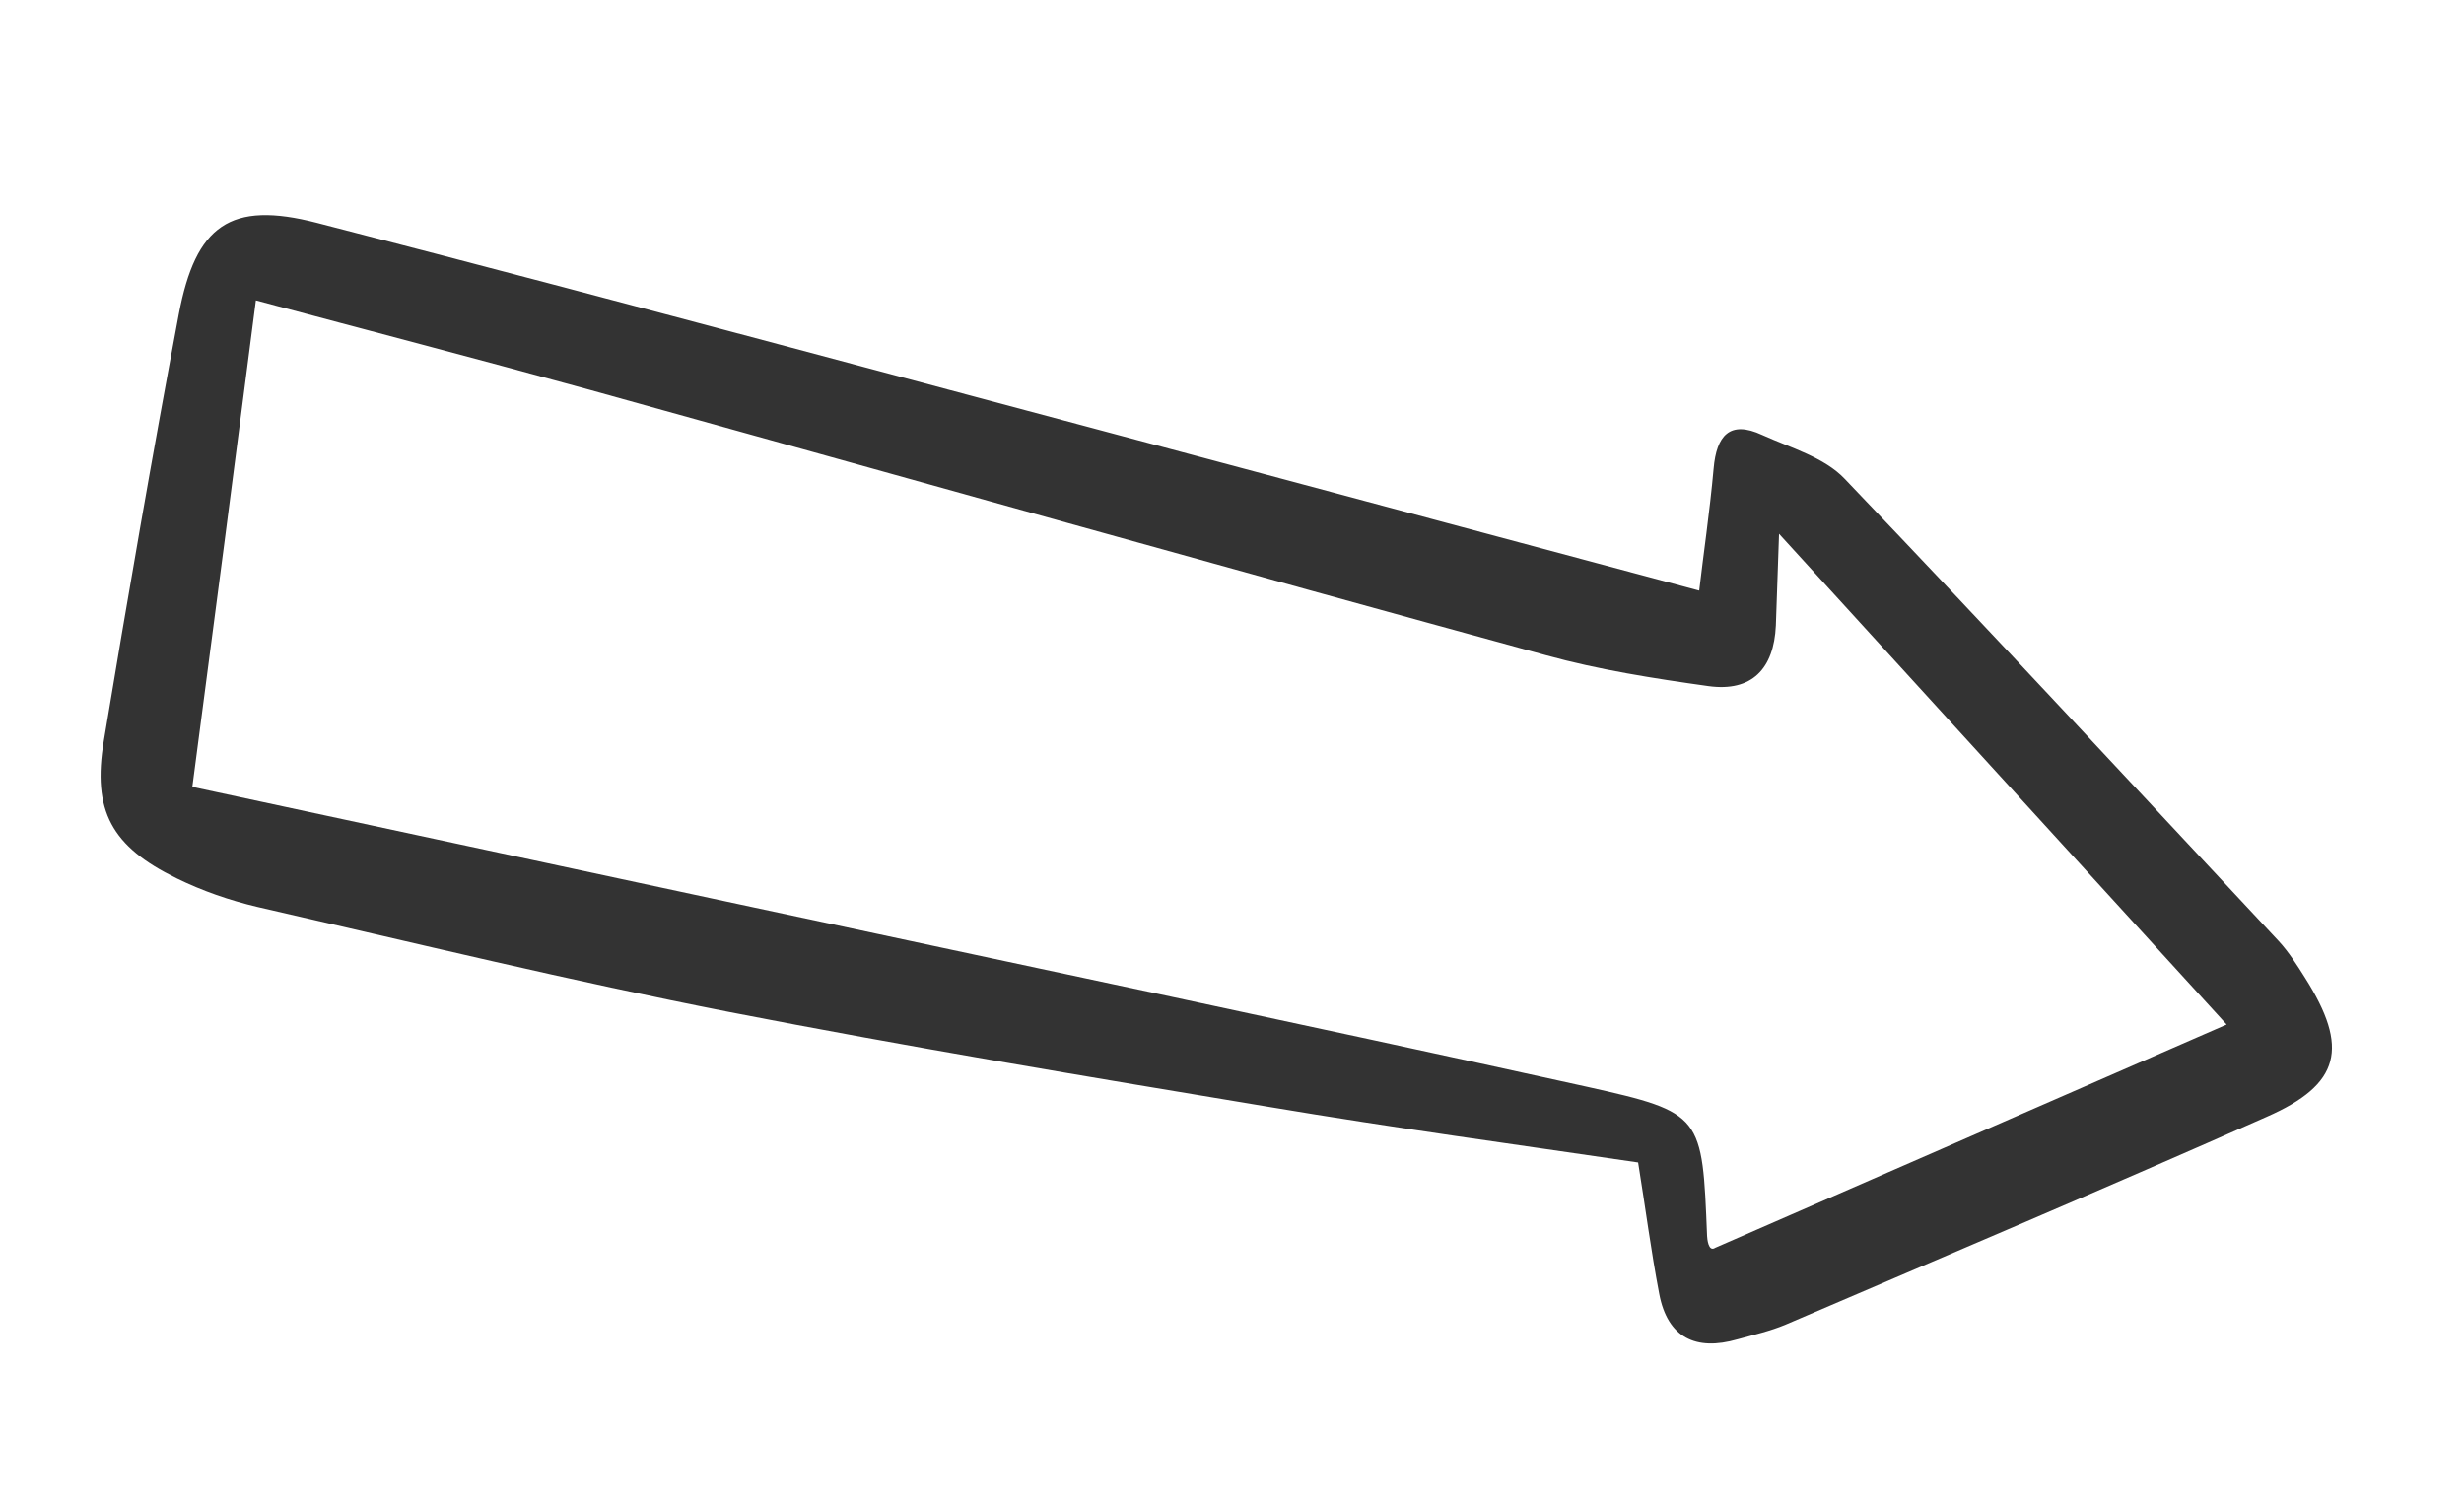 <svg width="72" height="44" viewBox="0 0 72 44" fill="none" xmlns="http://www.w3.org/2000/svg">
<path d="M47.867 33.968C44.27 33.439 40.687 32.951 37.109 32.349C31.831 31.471 26.554 30.593 21.314 29.572C16.695 28.666 12.106 27.551 7.513 26.499C6.709 26.309 5.904 26.03 5.159 25.664C3.264 24.736 2.687 23.7 3.035 21.637C3.727 17.484 4.446 13.325 5.224 9.182C5.717 6.583 6.727 5.858 9.258 6.511C18.472 8.89 27.669 11.38 36.864 13.831C41.067 14.957 45.282 16.087 49.652 17.258C49.767 16.255 49.959 14.966 50.074 13.683C50.158 12.748 50.531 12.261 51.495 12.711C52.326 13.087 53.311 13.363 53.907 13.995C58.174 18.456 62.37 22.988 66.585 27.499C66.882 27.821 67.124 28.205 67.356 28.573C68.647 30.616 68.398 31.686 66.23 32.636C61.566 34.704 56.859 36.697 52.173 38.708C51.727 38.895 51.238 39.007 50.77 39.136C49.553 39.487 48.728 39.087 48.484 37.809C48.245 36.558 48.083 35.303 47.867 33.968ZM51.985 15.598C51.95 16.635 51.921 17.457 51.892 18.279C51.835 19.54 51.193 20.223 49.925 20.049C48.326 19.825 46.721 19.573 45.177 19.147C35.855 16.598 26.552 13.978 17.24 11.393C13.996 10.498 10.739 9.651 7.477 8.777C6.872 13.464 6.254 18.199 5.62 22.993C10.857 24.116 16.032 25.234 21.21 26.341C29.597 28.142 38.005 29.91 46.379 31.758C49.763 32.511 49.74 32.595 49.882 36.116C49.886 36.194 49.918 36.598 50.121 36.461C55.049 34.311 60.007 32.142 65.064 29.937C60.675 25.124 56.395 20.43 51.985 15.598Z" fill="#333333"/>
</svg>
